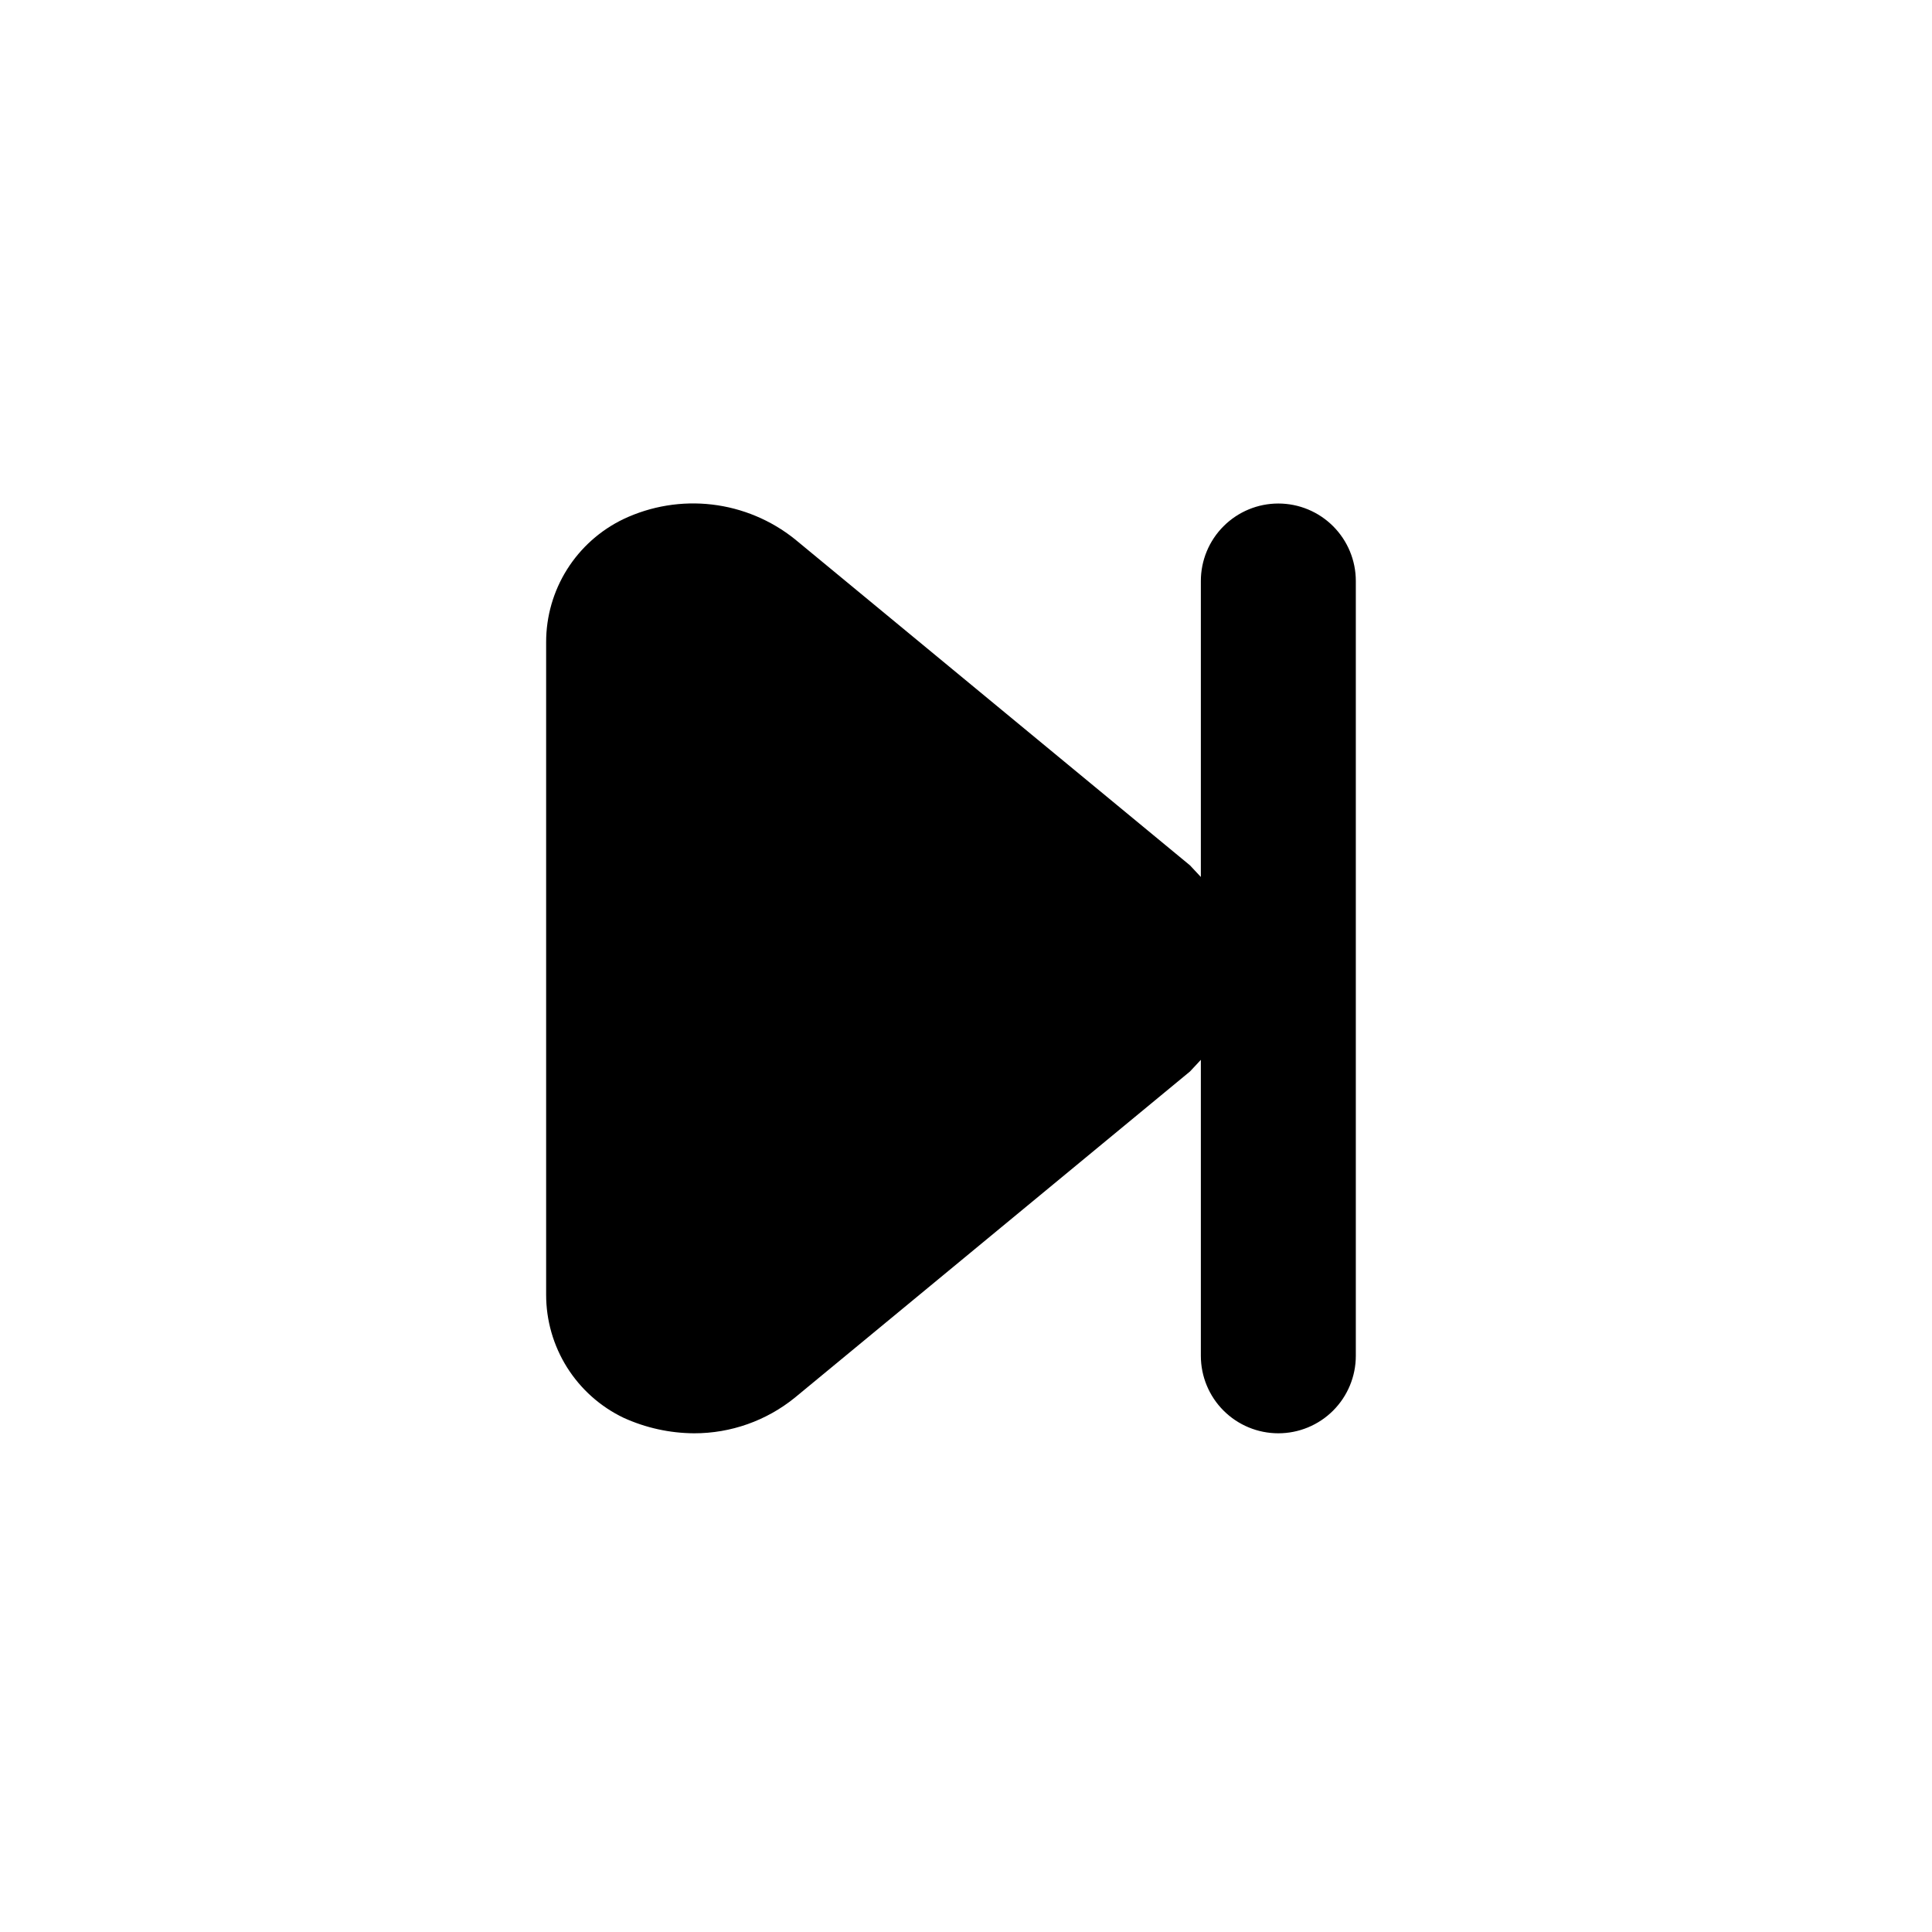 <svg width="100" height="100" viewBox="0 0 100 100" fill="none" xmlns="http://www.w3.org/2000/svg">
<rect width="100" height="100" fill="white"/>
<path d="M66.166 26.062C65.103 26.062 64.083 26.485 63.331 27.237C62.578 27.989 62.156 29.009 62.156 30.073V45.392L61.594 44.791L41.141 27.907C39.91 26.921 38.426 26.3 36.859 26.115C35.292 25.931 33.705 26.191 32.278 26.864C31.076 27.44 30.061 28.345 29.351 29.473C28.642 30.601 28.266 31.908 28.268 33.241V67.009C28.266 68.342 28.642 69.648 29.351 70.777C30.061 71.905 31.076 72.81 32.278 73.385C33.425 73.907 34.668 74.18 35.928 74.187C37.826 74.19 39.667 73.538 41.141 72.343L61.594 55.459L62.156 54.857V70.177C62.156 71.24 62.578 72.261 63.331 73.013C64.083 73.765 65.103 74.187 66.166 74.187C67.23 74.187 68.25 73.765 69.002 73.013C69.754 72.261 70.177 71.24 70.177 70.177V30.073C70.177 29.009 69.754 27.989 69.002 27.237C68.25 26.485 67.23 26.062 66.166 26.062Z" fill="black"/>
</svg>
